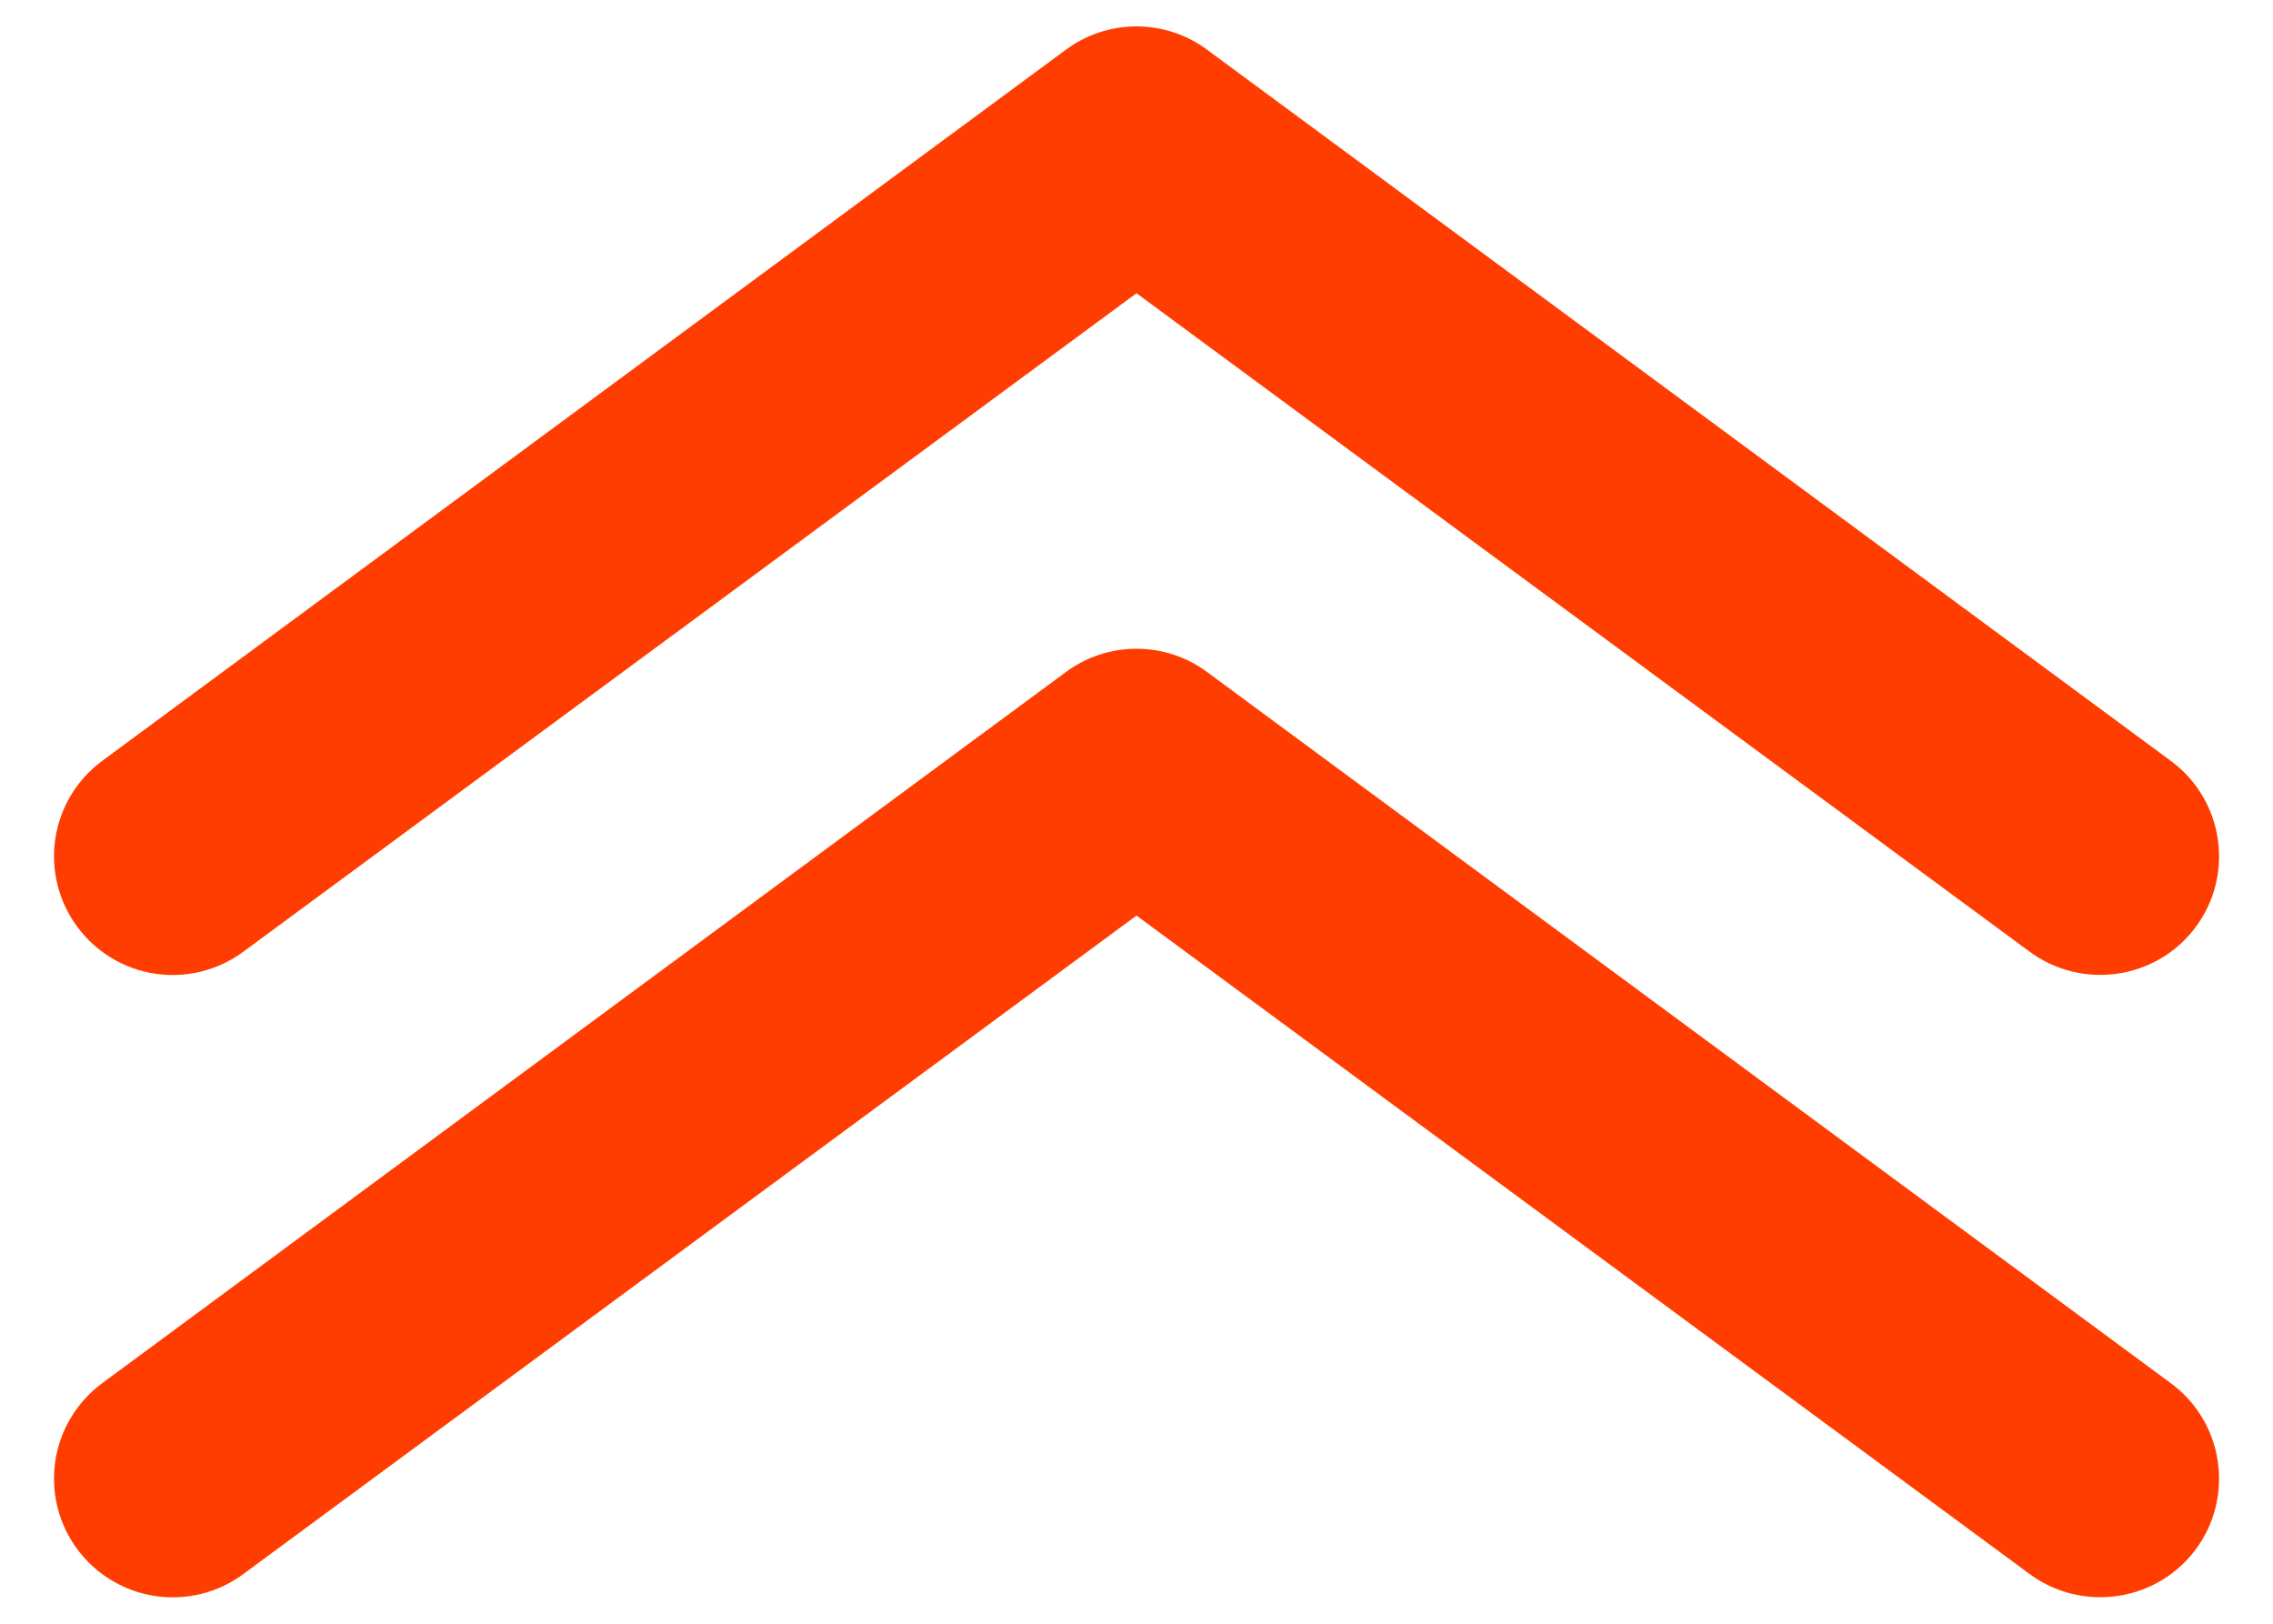 <svg width="21" height="15" viewBox="0 0 21 15" fill="none" xmlns="http://www.w3.org/2000/svg">
<g clip-path="url(#clip0_156_1009)">
<path d="M19.404 14.755C19.17 14.755 18.941 14.681 18.752 14.541L10.5 8.458L2.248 14.541C2.132 14.627 2.001 14.689 1.861 14.724C1.721 14.758 1.576 14.765 1.433 14.744C1.291 14.723 1.154 14.673 1.031 14.599C0.907 14.525 0.799 14.427 0.714 14.311C0.628 14.196 0.566 14.064 0.531 13.924C0.497 13.785 0.49 13.64 0.511 13.497C0.554 13.21 0.71 12.951 0.944 12.778L9.848 6.208C10.037 6.068 10.265 5.993 10.5 5.993C10.735 5.993 10.963 6.068 11.152 6.208L20.056 12.778C20.242 12.915 20.38 13.107 20.45 13.327C20.52 13.547 20.519 13.784 20.447 14.003C20.375 14.222 20.235 14.413 20.048 14.548C19.86 14.683 19.635 14.755 19.404 14.755Z" fill="#FF3D00"/>
<path d="M19.404 9.006C19.17 9.006 18.941 8.931 18.752 8.792L10.5 2.709L2.248 8.792C2.014 8.965 1.721 9.038 1.433 8.995C1.146 8.952 0.887 8.796 0.714 8.562C0.541 8.328 0.468 8.036 0.511 7.748C0.554 7.461 0.71 7.202 0.944 7.029L9.848 0.459C10.037 0.319 10.265 0.244 10.5 0.244C10.735 0.244 10.963 0.319 11.152 0.459L20.056 7.029C20.242 7.166 20.38 7.358 20.45 7.578C20.52 7.798 20.519 8.034 20.447 8.254C20.375 8.473 20.235 8.663 20.048 8.799C19.86 8.934 19.635 9.006 19.404 9.006Z" fill="#FF3D00"/>
</g>
<defs>
<clipPath id="clip0_156_1009">
<rect width="20" height="14.51" fill="white" transform="translate(0.5 0.245)"/>
</clipPath>
</defs>
</svg>
